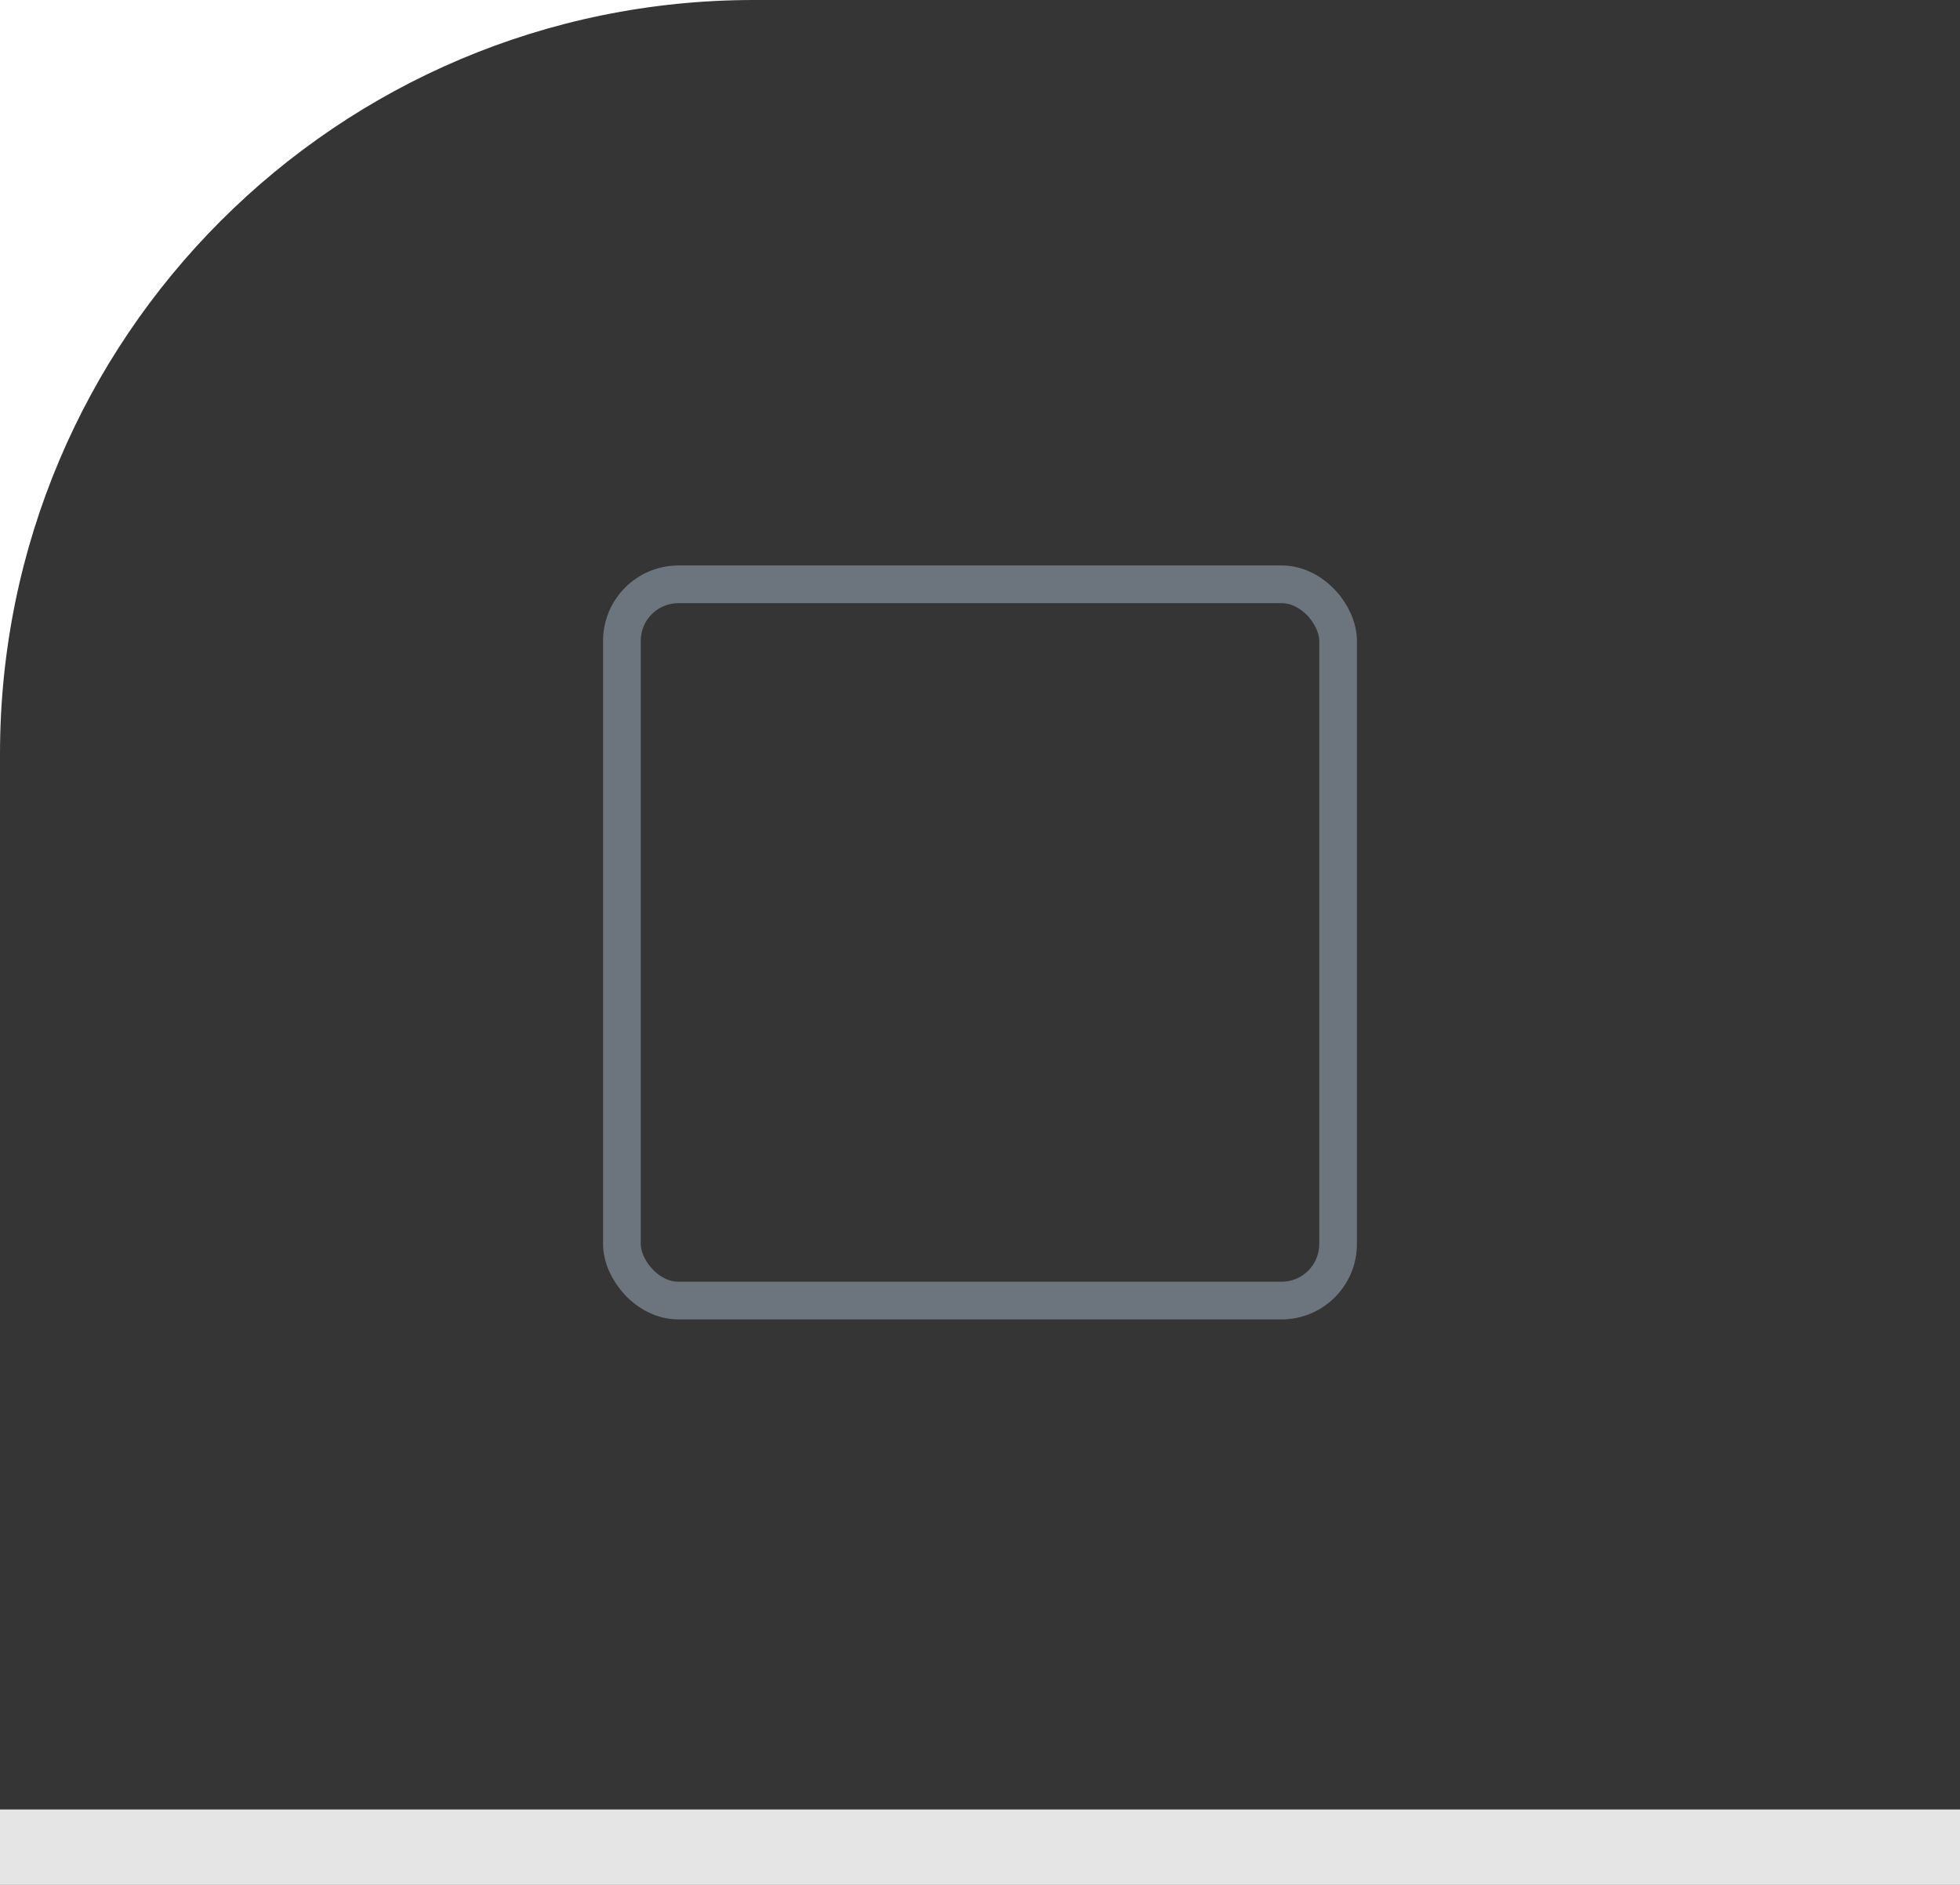 <svg width="52" height="50" viewBox="0 0 52 50" fill="none" xmlns="http://www.w3.org/2000/svg">
<path d="M0 20C0 8.954 8.954 0 20 0H52V50H0V20Z" fill="#353535"/>
<rect x="0.5" y="48.5" width="51" height="1" fill="#EAEAEA" stroke="#E5E5E5"/>
<rect x="16.5" y="15.5" width="19" height="19" rx="1.5" fill="#353535" stroke="#6C757D"/>
</svg>
